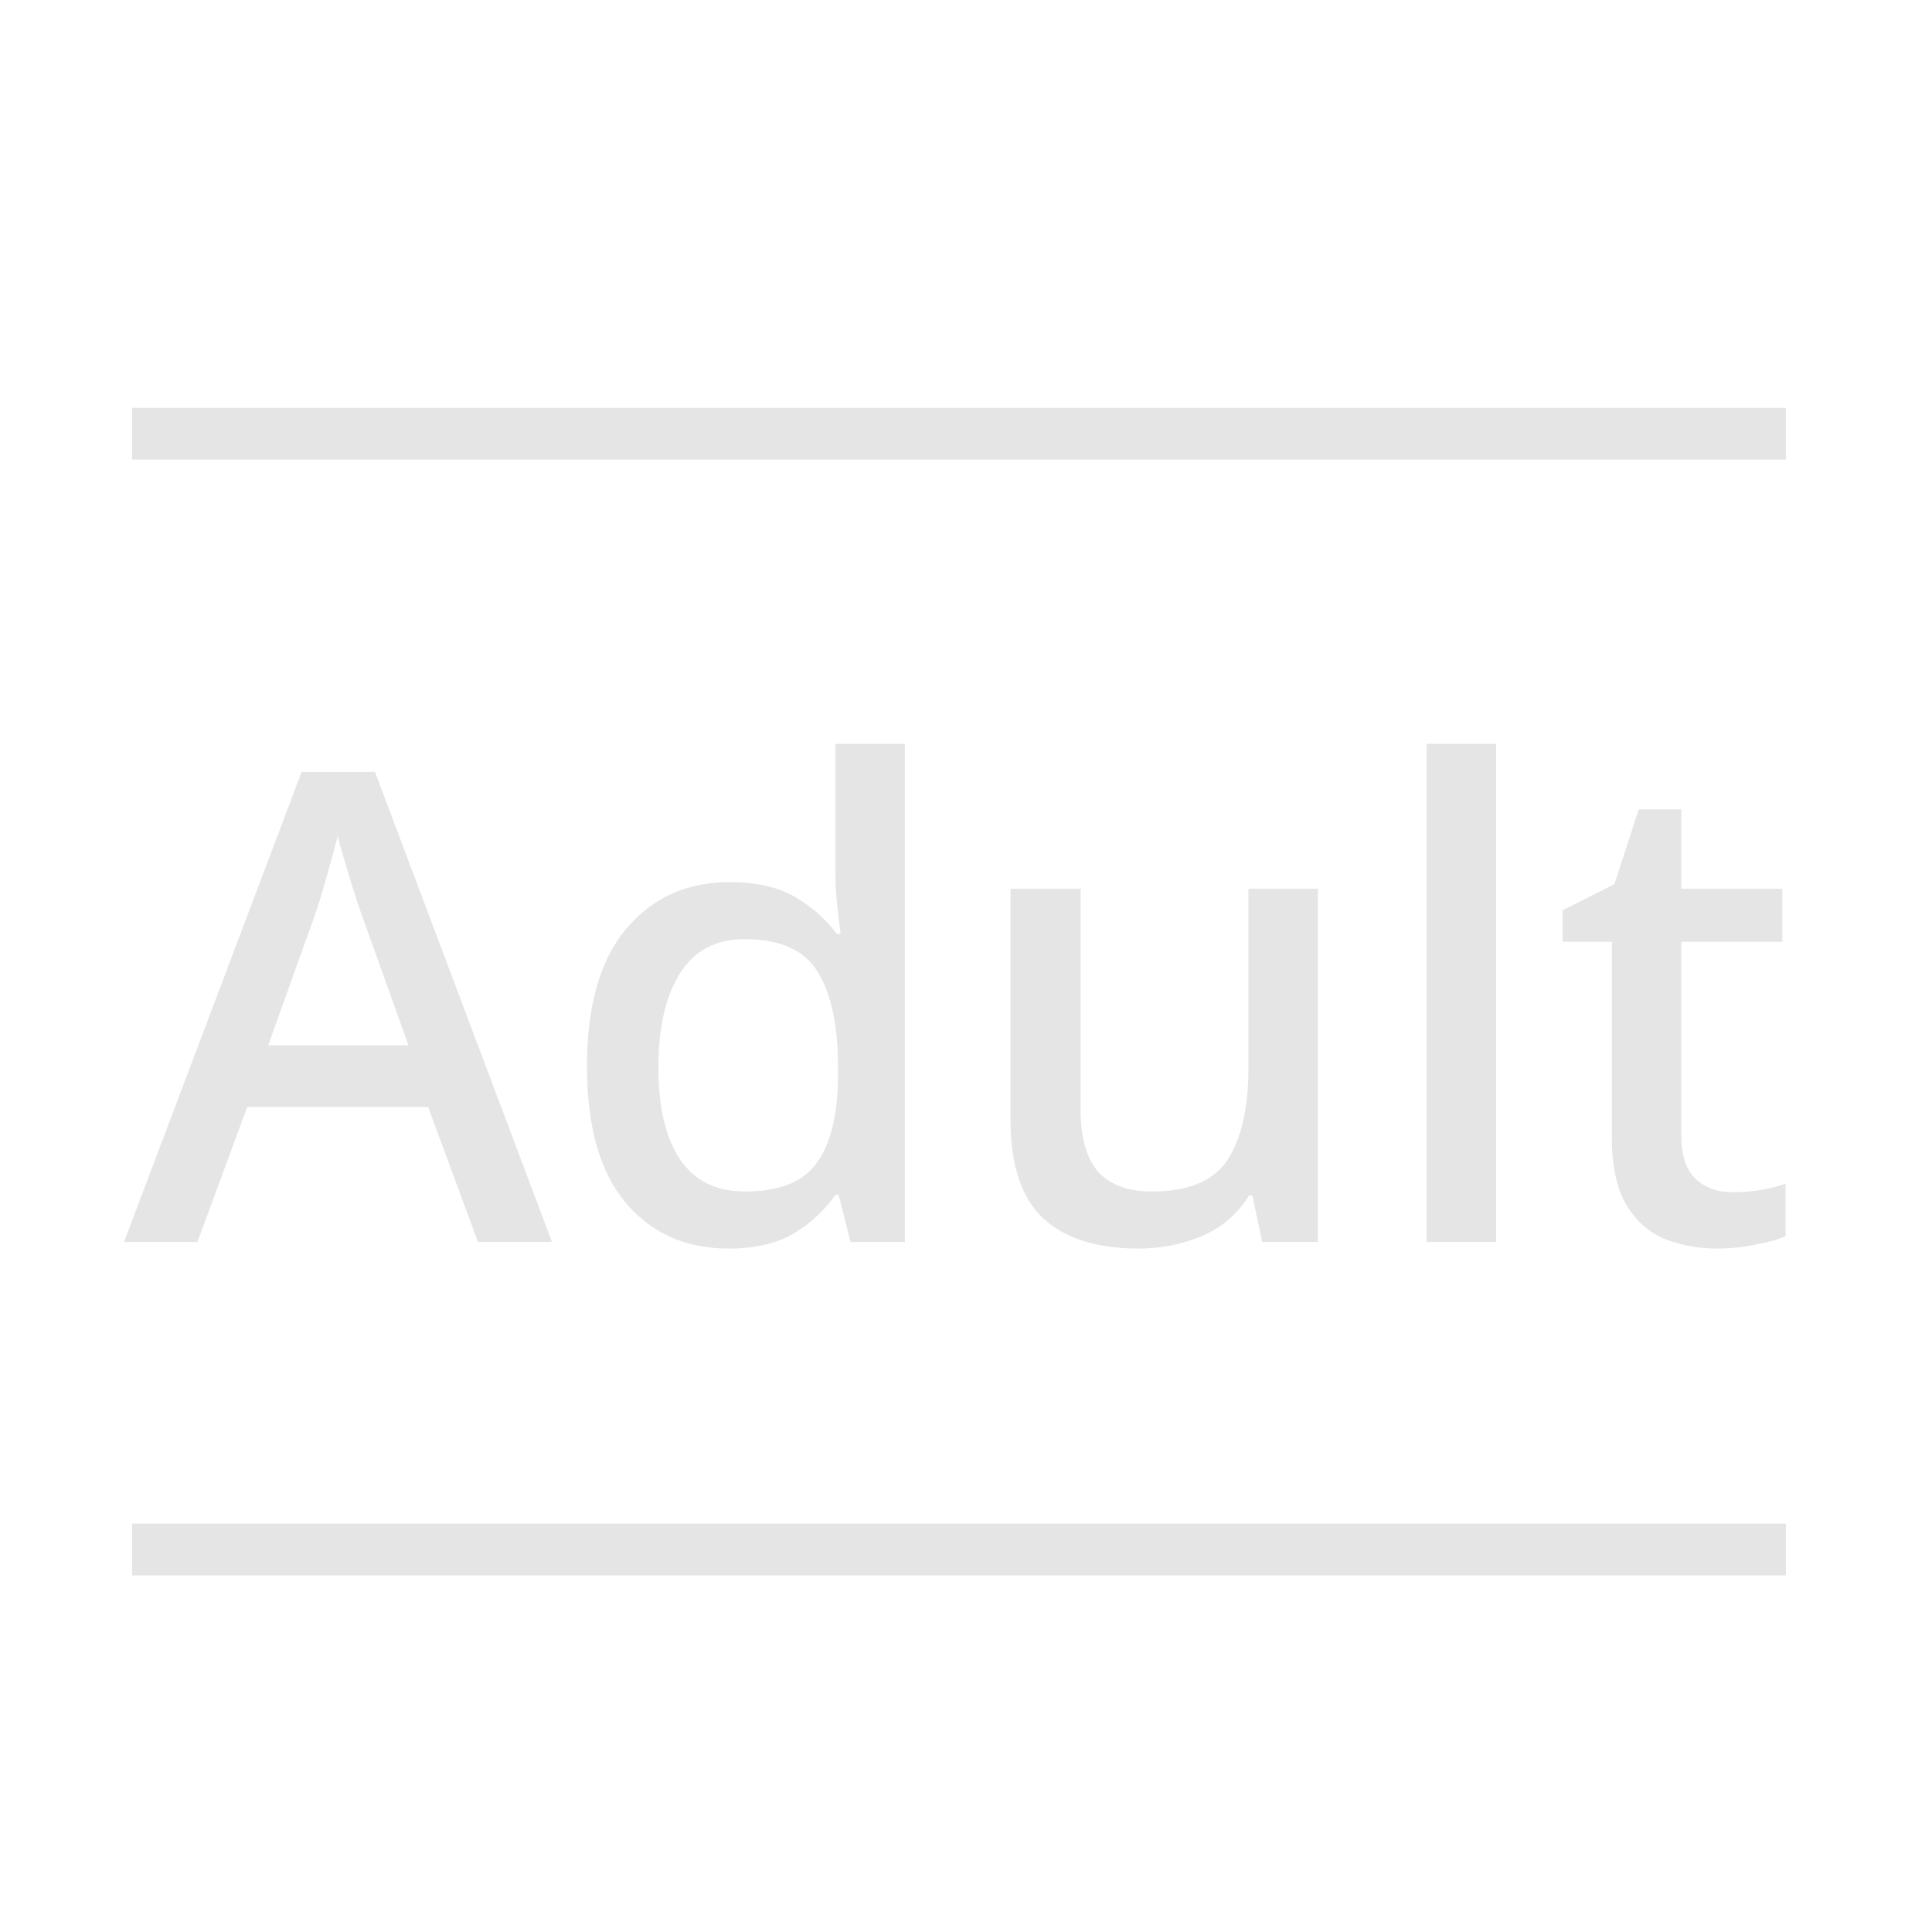 <svg width="28" height="28" viewBox="0 0 28 28" fill="none" xmlns="http://www.w3.org/2000/svg">
<path fill-rule="evenodd" clip-rule="evenodd" d="M25.883 6.66H1.914V5.91H25.883V6.66Z" fill="#E5E5E5"/>
<path fill-rule="evenodd" clip-rule="evenodd" d="M25.883 22.832H1.914V22.082H25.883V22.832Z" fill="#E5E5E5"/>
<path d="M6.927 18L6.205 16.043H3.583L2.861 18H1.797L4.371 11.188H5.435L8 18H6.927ZM5.92 15.15L5.236 13.241C5.211 13.171 5.176 13.066 5.131 12.927C5.087 12.788 5.043 12.642 4.998 12.49C4.954 12.338 4.919 12.214 4.894 12.12C4.843 12.316 4.786 12.525 4.723 12.746C4.66 12.968 4.609 13.133 4.571 13.241L3.887 15.15H5.92ZM10.559 18.095C9.938 18.095 9.441 17.873 9.067 17.43C8.694 16.987 8.507 16.328 8.507 15.454C8.507 14.574 8.697 13.909 9.077 13.459C9.457 13.009 9.957 12.784 10.578 12.784C10.964 12.784 11.281 12.857 11.528 13.003C11.775 13.149 11.974 13.326 12.126 13.535H12.183C12.171 13.446 12.155 13.316 12.136 13.146C12.117 12.975 12.107 12.826 12.107 12.699V10.78H13.114V18H12.326L12.155 17.316H12.107C11.961 17.531 11.765 17.715 11.518 17.867C11.271 18.019 10.951 18.095 10.559 18.095ZM10.796 17.268C11.29 17.268 11.635 17.132 11.832 16.86C12.034 16.588 12.139 16.173 12.145 15.616V15.463C12.145 14.862 12.047 14.403 11.851 14.086C11.661 13.769 11.306 13.611 10.787 13.611C10.375 13.611 10.065 13.776 9.856 14.105C9.647 14.434 9.542 14.89 9.542 15.473C9.542 16.049 9.647 16.493 9.856 16.803C10.065 17.113 10.378 17.268 10.796 17.268ZM19.1 12.88V18H18.293L18.15 17.326H18.103C17.938 17.591 17.71 17.788 17.419 17.915C17.128 18.035 16.82 18.095 16.497 18.095C15.896 18.095 15.437 17.949 15.12 17.658C14.803 17.36 14.645 16.885 14.645 16.233V12.88H15.661V16.081C15.661 16.48 15.744 16.778 15.908 16.974C16.079 17.17 16.342 17.268 16.697 17.268C17.223 17.268 17.587 17.116 17.789 16.812C17.992 16.502 18.093 16.056 18.093 15.473V12.88H19.1ZM21.683 18H20.676V10.78H21.683V18ZM25.108 17.278C25.393 17.278 25.649 17.237 25.877 17.154V17.915C25.769 17.965 25.624 18.006 25.44 18.038C25.256 18.076 25.073 18.095 24.889 18.095C24.61 18.095 24.354 18.047 24.12 17.953C23.892 17.858 23.708 17.693 23.569 17.459C23.429 17.224 23.36 16.898 23.36 16.48V13.649H22.647V13.193L23.398 12.813L23.749 11.73H24.367V12.88H25.83V13.649H24.367V16.461C24.367 16.74 24.433 16.945 24.566 17.078C24.705 17.212 24.886 17.278 25.108 17.278Z" fill="#E5E5E5"/>
</svg>
